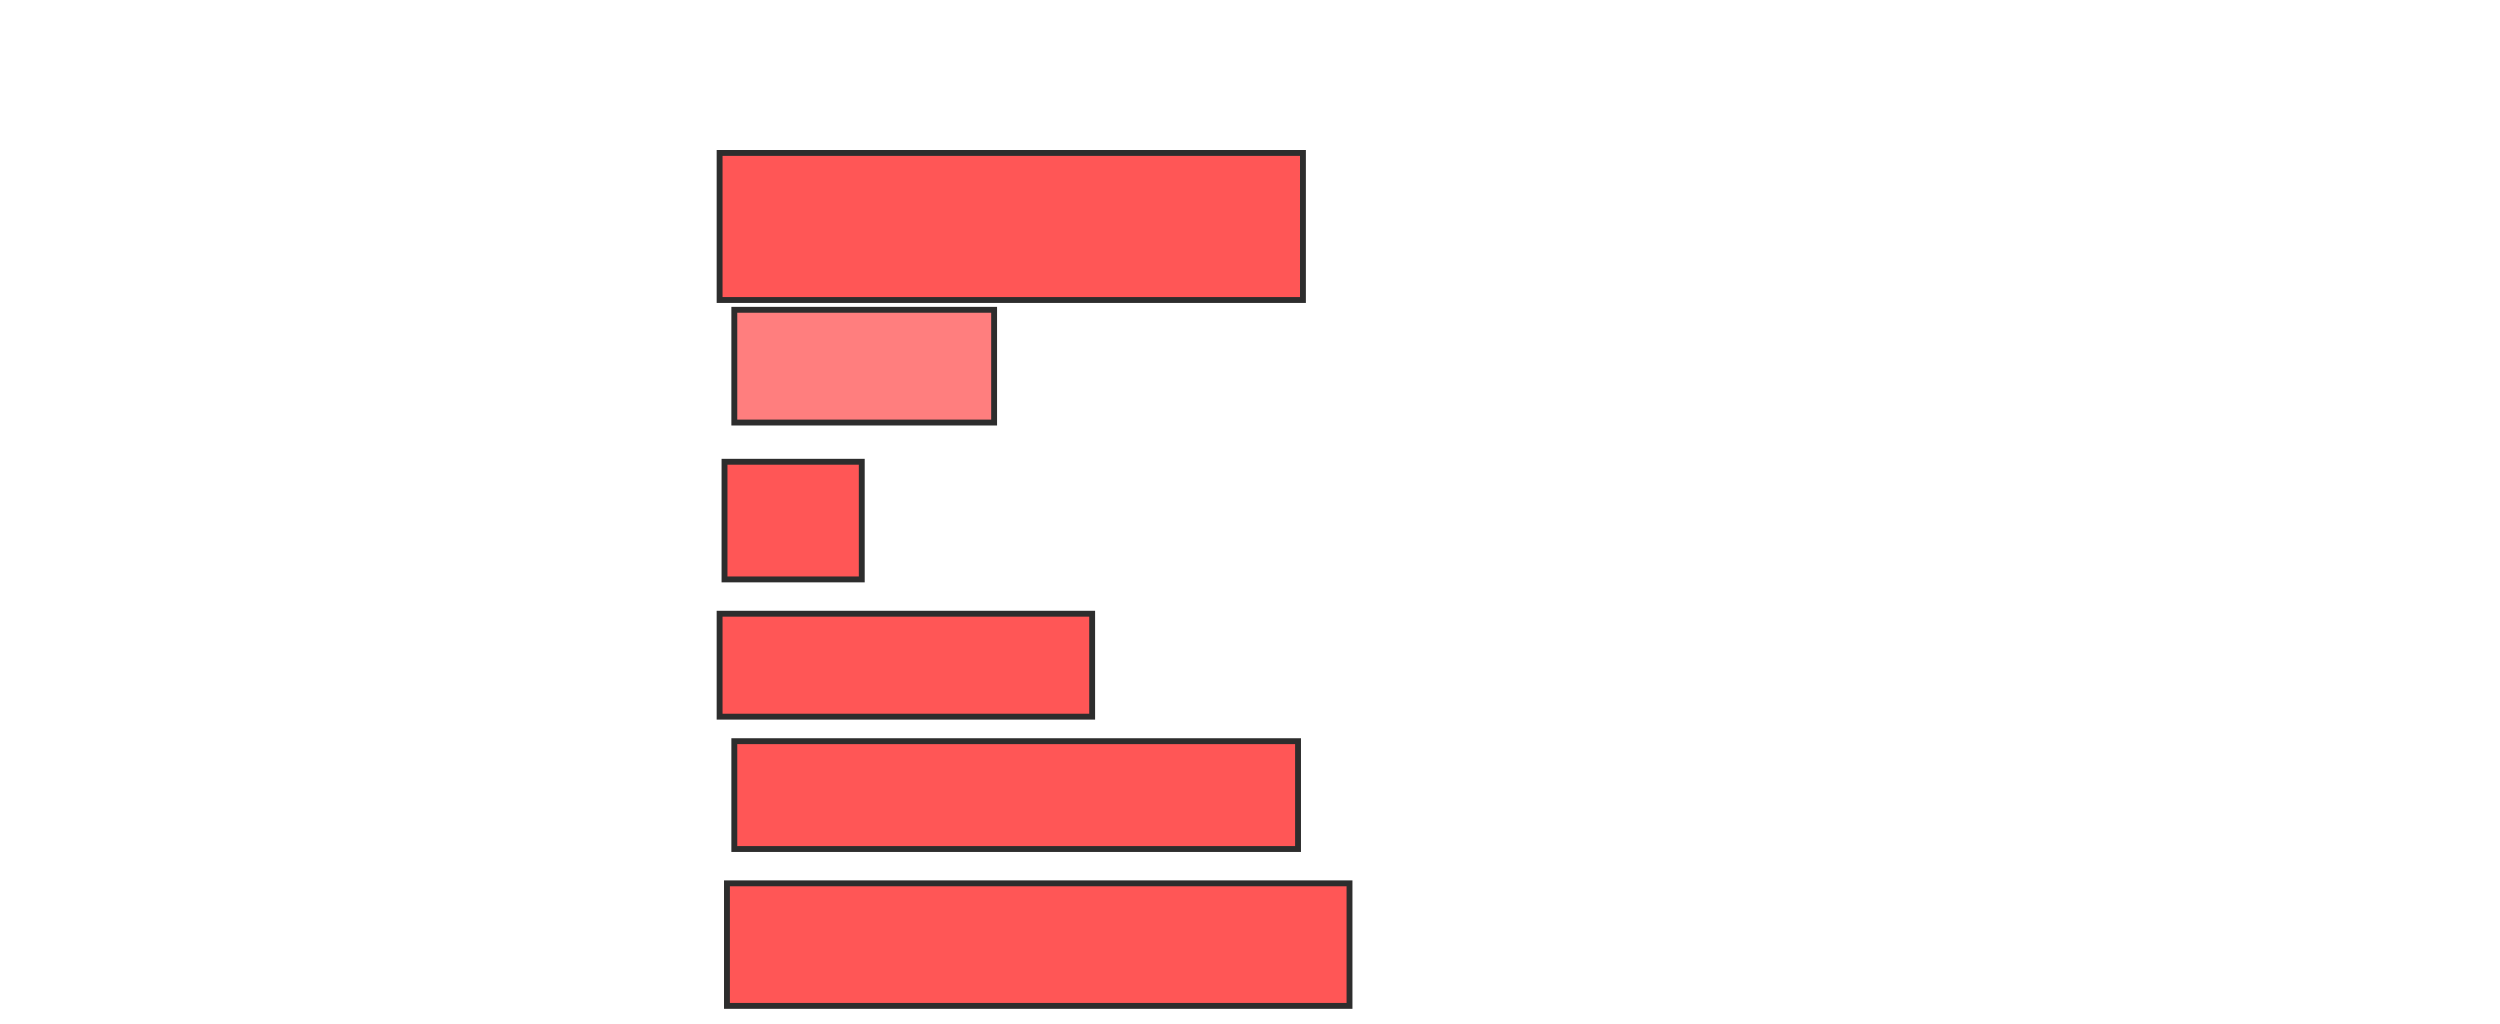 <svg xmlns="http://www.w3.org/2000/svg" width="425" height="174">
 <!-- Created with Image Occlusion Enhanced -->
 <g>
  <title>Labels</title>
 </g>
 <g>
  <title>Masks</title>
  <rect id="e7dc7b9b3b314956ba84d919f0a842e4-ao-1" height="25" width="99.167" y="26" x="122.333" stroke="#2D2D2D" fill="#ff5656"/>
  <rect id="e7dc7b9b3b314956ba84d919f0a842e4-ao-2" height="19.167" width="44.167" y="52.667" x="124.833" stroke="#2D2D2D" fill="#FF7E7E" class="qshape"/>
  <rect id="e7dc7b9b3b314956ba84d919f0a842e4-ao-3" height="20" width="23.333" y="78.5" x="123.167" stroke="#2D2D2D" fill="#ff5656"/>
  <rect id="e7dc7b9b3b314956ba84d919f0a842e4-ao-4" height="17.5" width="63.333" y="104.333" x="122.333" stroke="#2D2D2D" fill="#ff5656"/>
  <rect stroke="#2D2D2D" id="e7dc7b9b3b314956ba84d919f0a842e4-ao-5" height="18.333" width="95.833" y="126" x="124.833" fill="#ff5656"/>
  <rect stroke="#2D2D2D" id="e7dc7b9b3b314956ba84d919f0a842e4-ao-6" height="20.833" width="105.833" y="150.167" x="123.583" fill="#ff5656"/>
 </g>
</svg>